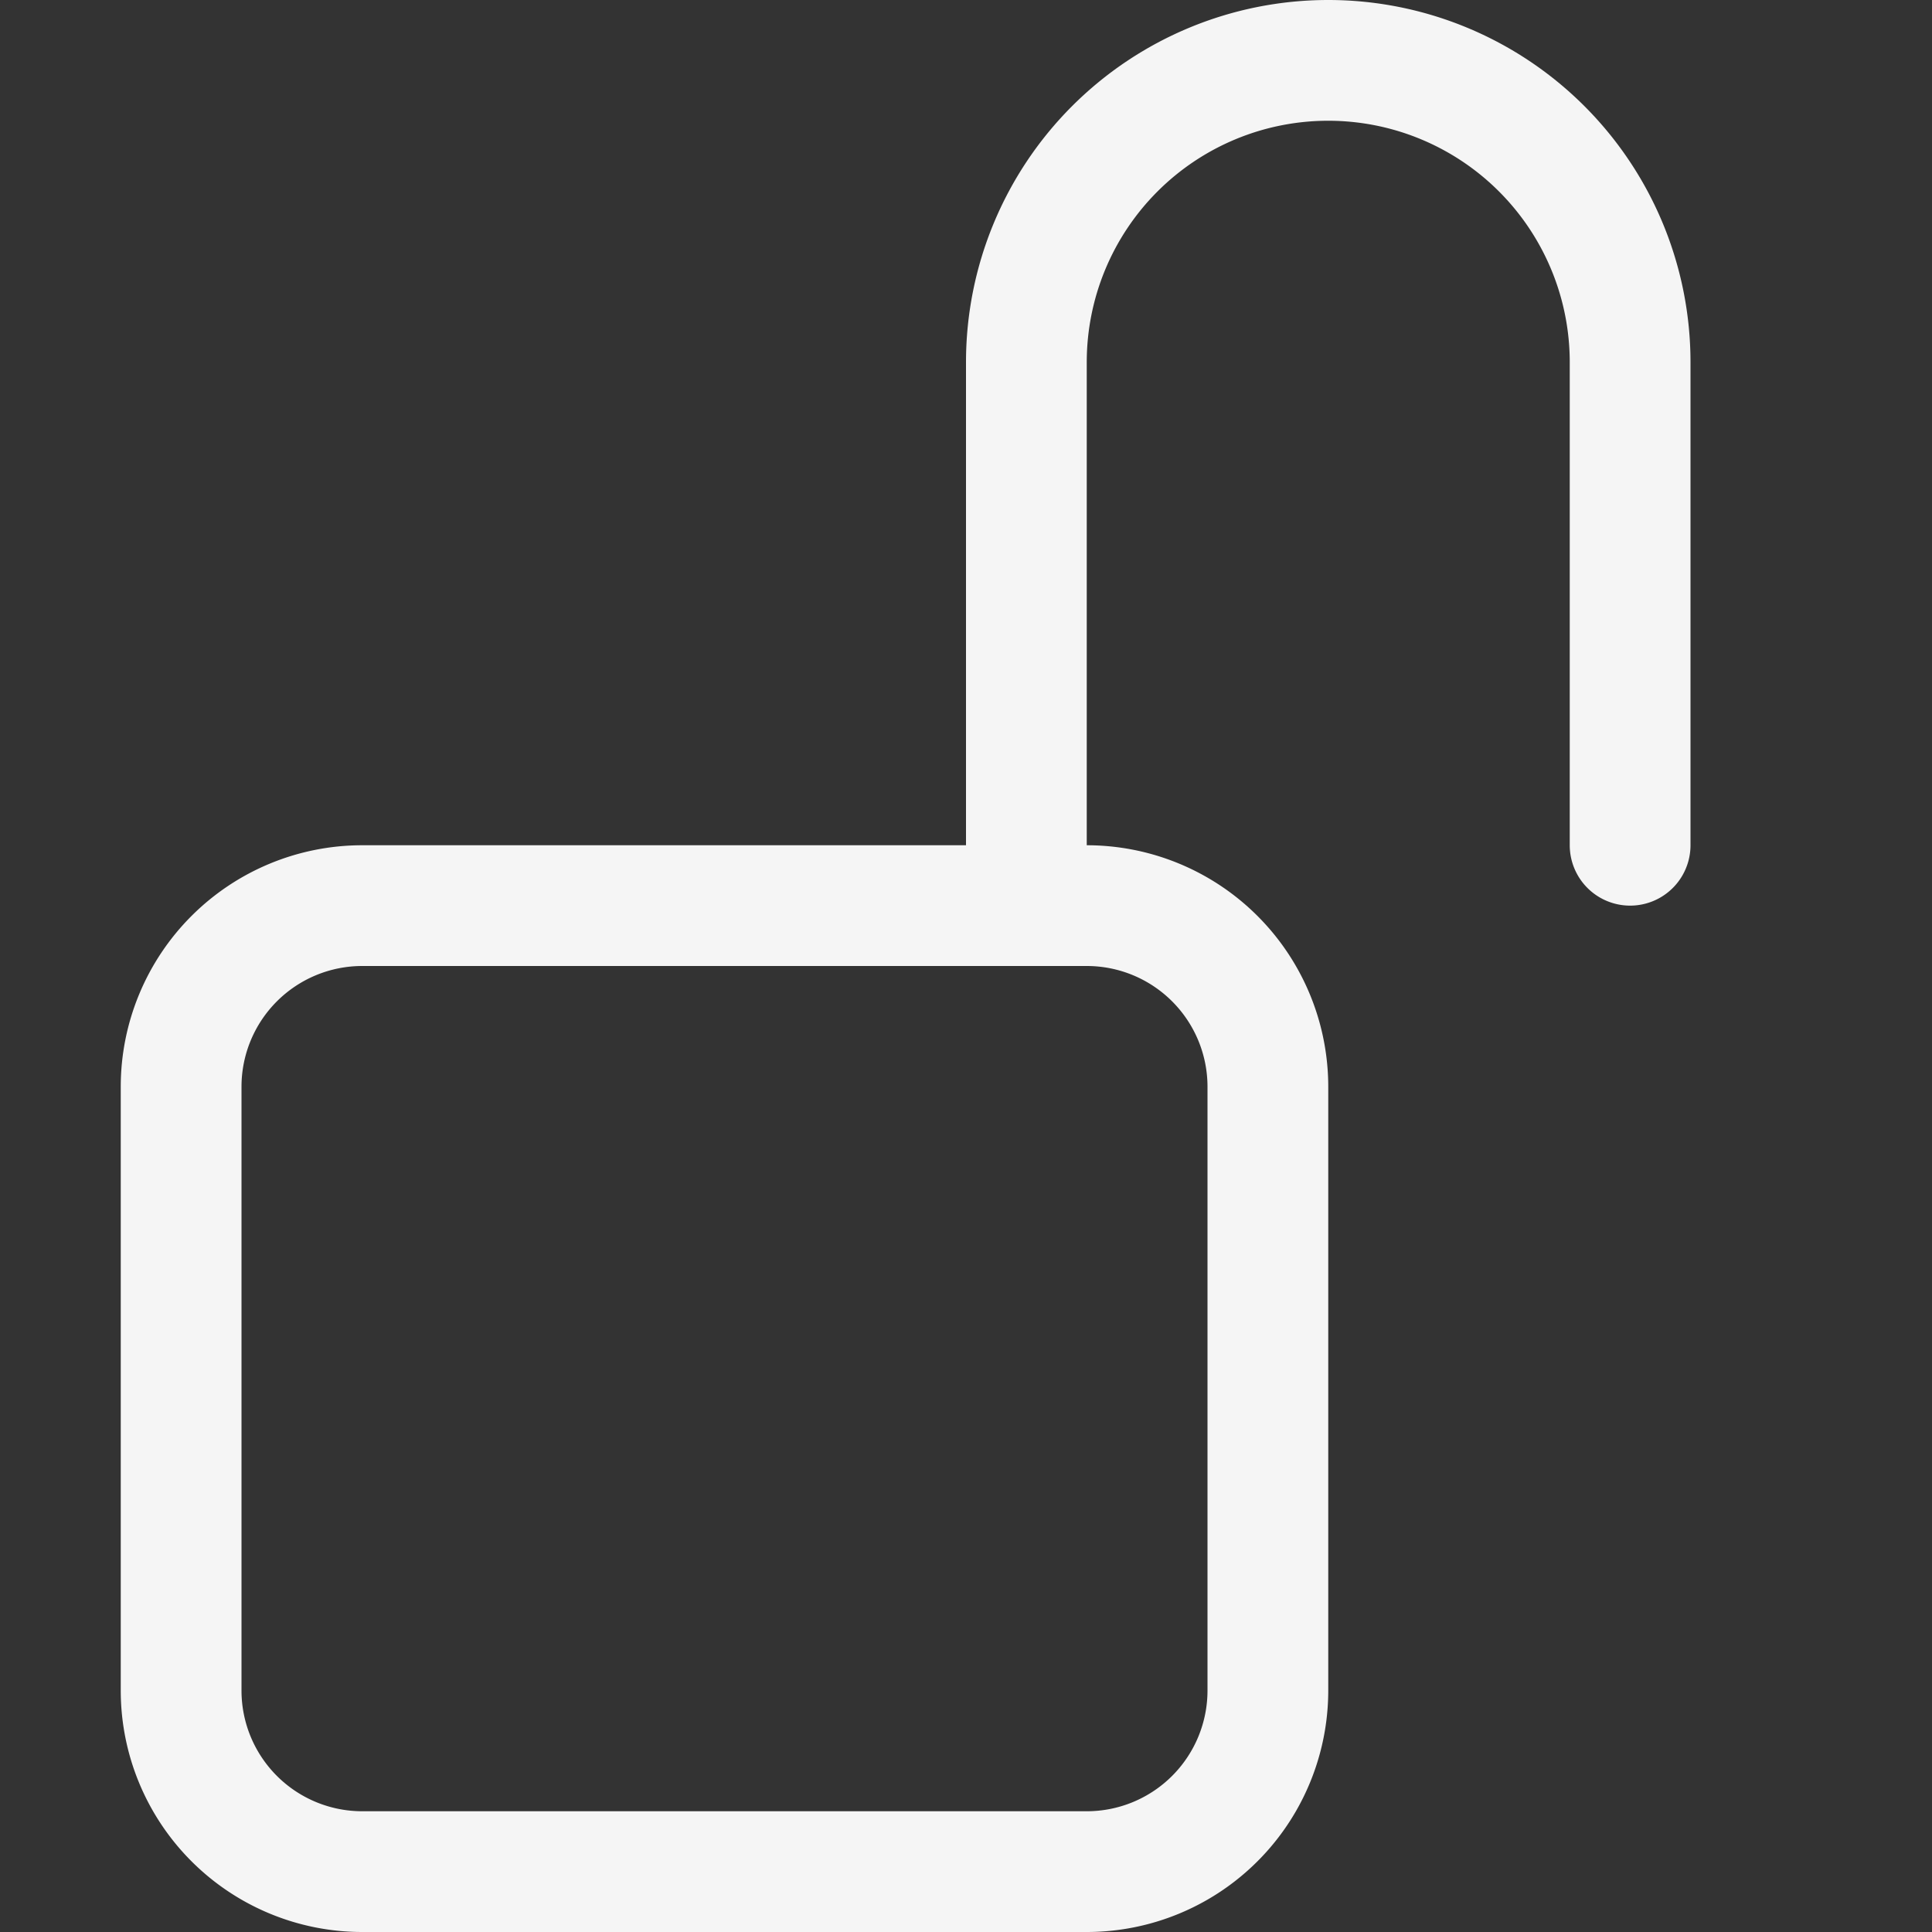 <svg xmlns="http://www.w3.org/2000/svg" width="16" height="16" fill="whitesmoke" class="bi bi-unlock" viewBox="0 0 16 16">
    <rect x="0" y="0" width="16" height="16" fill="#333333" stroke="none"/>
    <path d="M11 1a2 2 0 0 0-2 2v4a2 2 0 0 1 2 2v5a2 2 0 0 1-2 2H3a2 2 0 0 1-2-2V9a2 2 0 0 1 2-2h5V3a3 3 0 0 1 6 0v4a.5.5 0 0 1-1 0V3a2 2 0 0 0-2-2zM3 8a1 1 0 0 0-1 1v5a1 1 0 0 0 1 1h6a1 1 0 0 0 1-1V9a1 1 0 0 0-1-1H3z"/>
</svg>